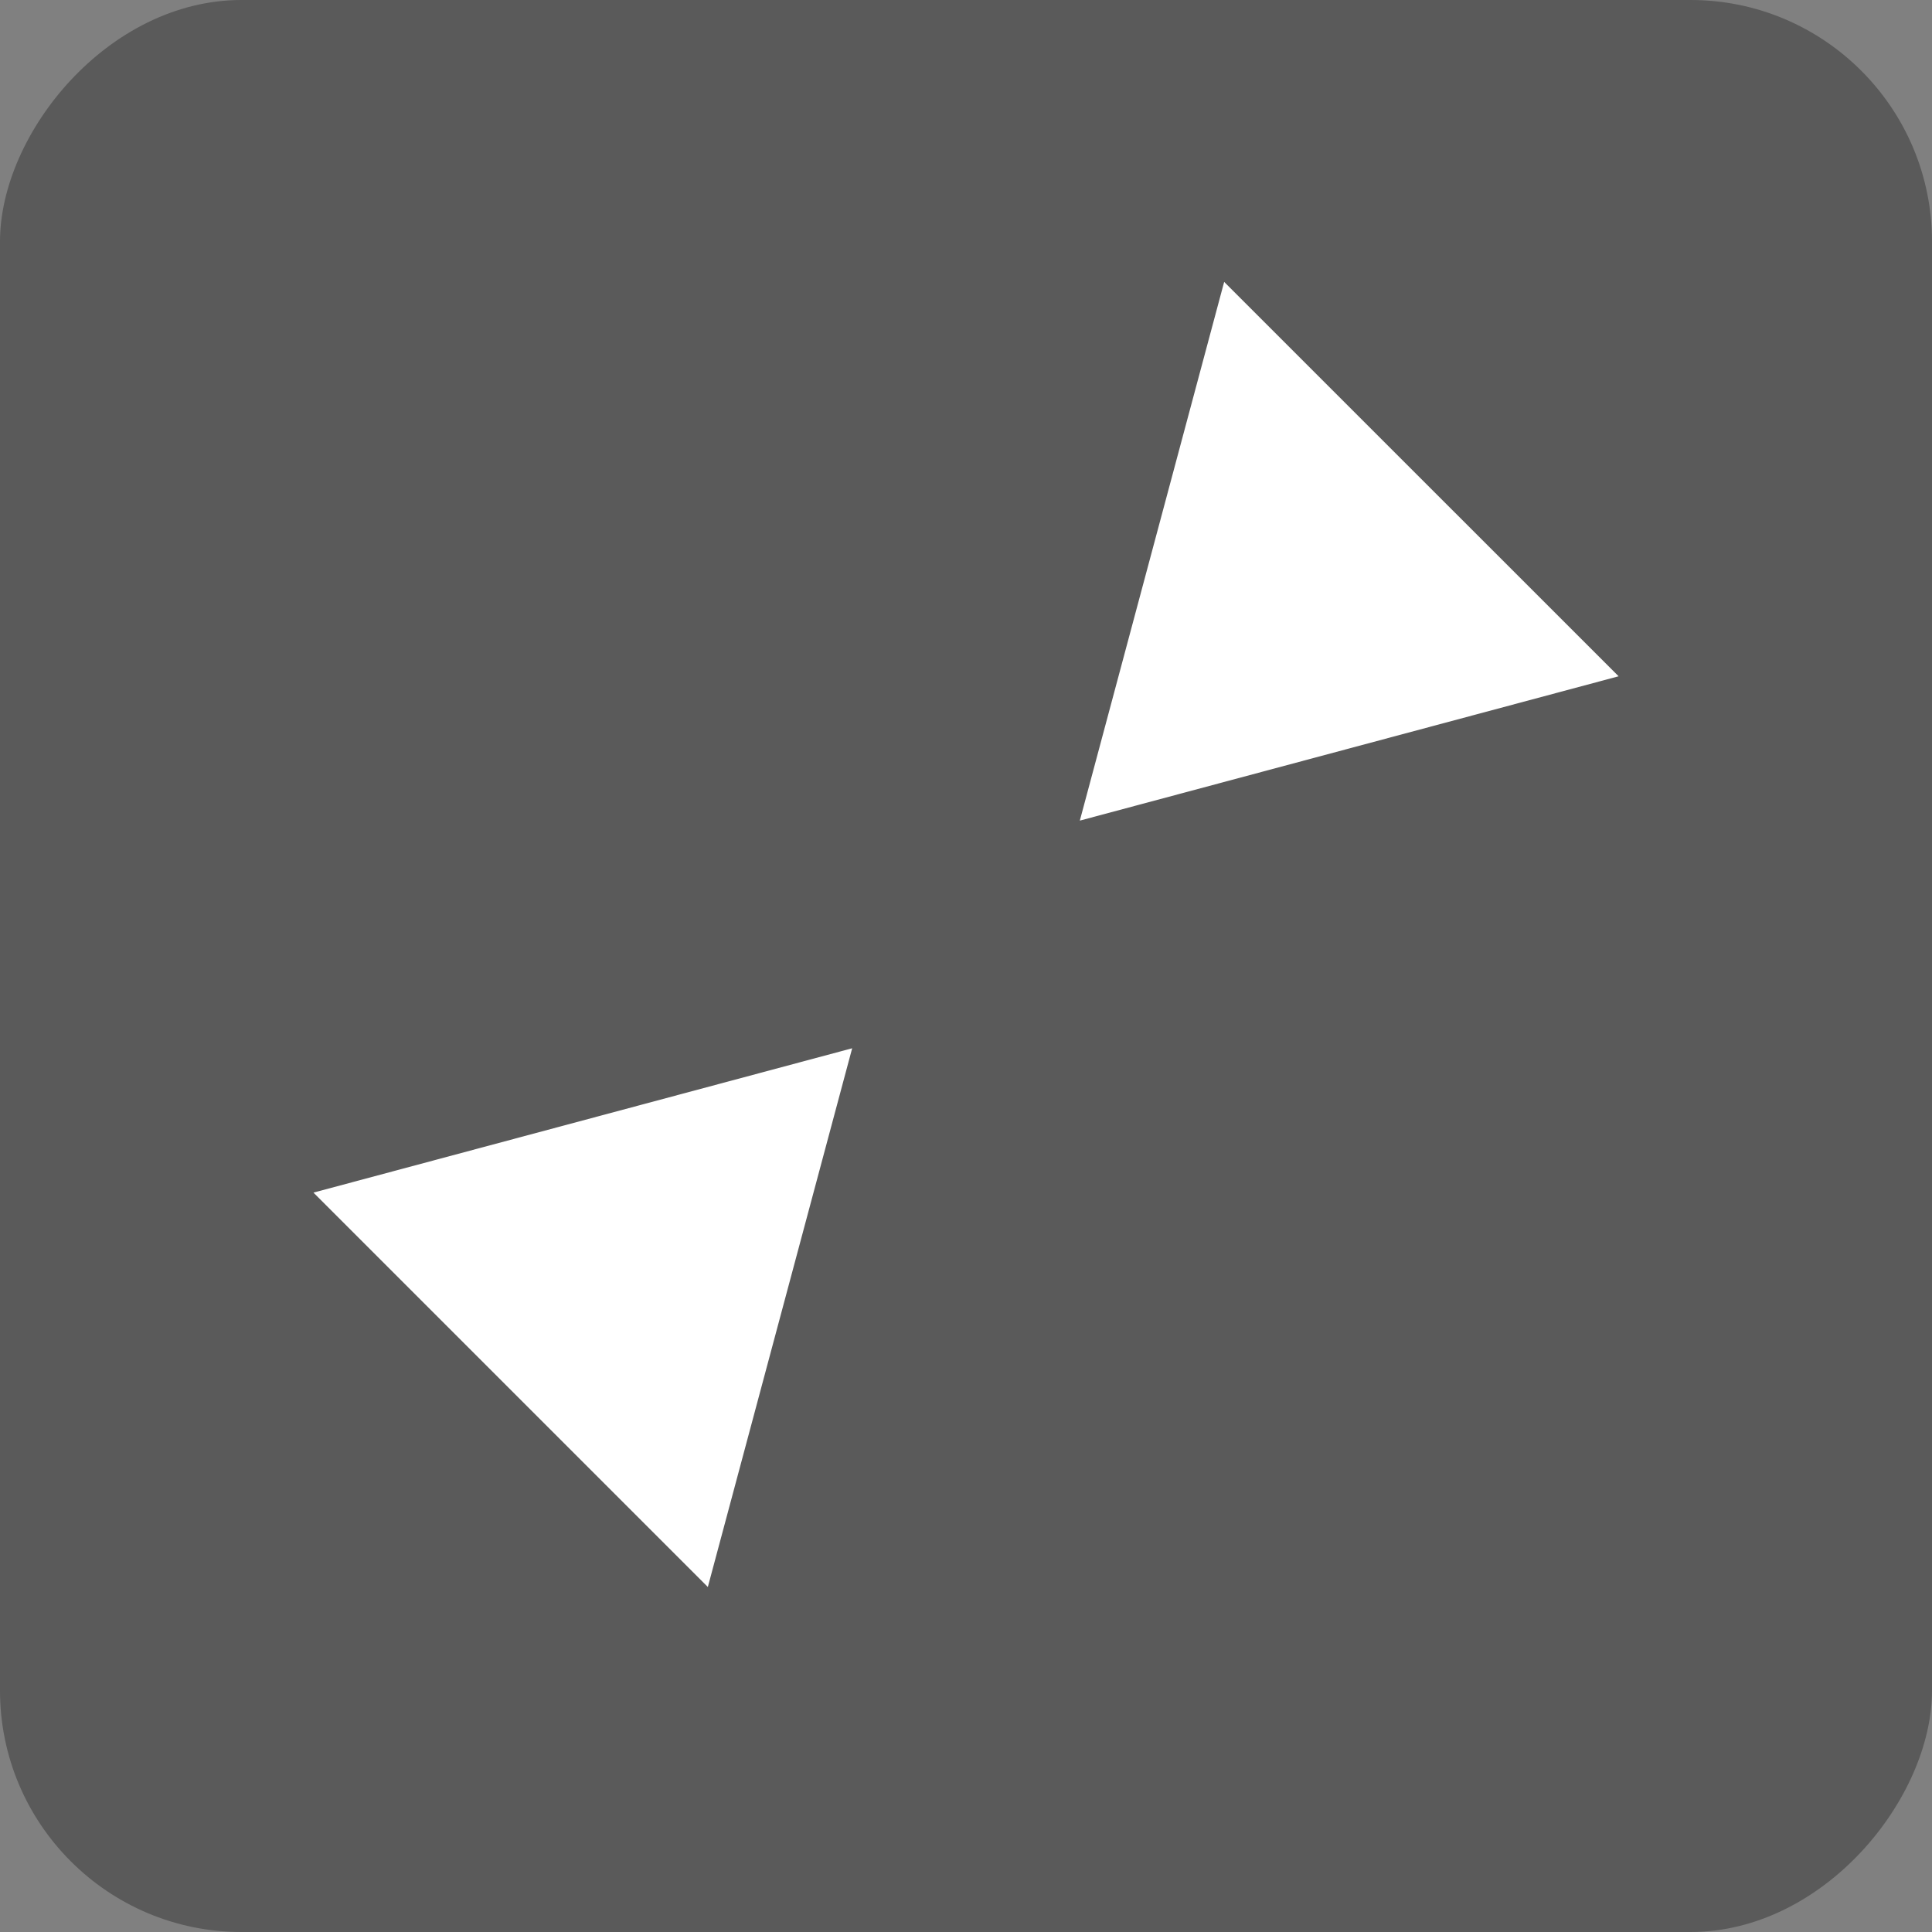 <svg width="24" height="24" viewBox="0 0 24 24" fill="none" xmlns="http://www.w3.org/2000/svg">
<rect x="0" y="0" width="24" height="24" fill="#808080" stroke="none"/>
<rect width="24" height="24" rx="3" transform="matrix(-1 0 0 1 24 0)" fill="black" fill-opacity="0.3"/>
<path d="M10.586 13.022L8.793 19.714L3.894 14.815L10.586 13.022Z" fill="white"/>
<path d="M13.414 10.194L20.107 8.401L15.207 3.502L13.414 10.194Z" fill="white"/>
</svg>
